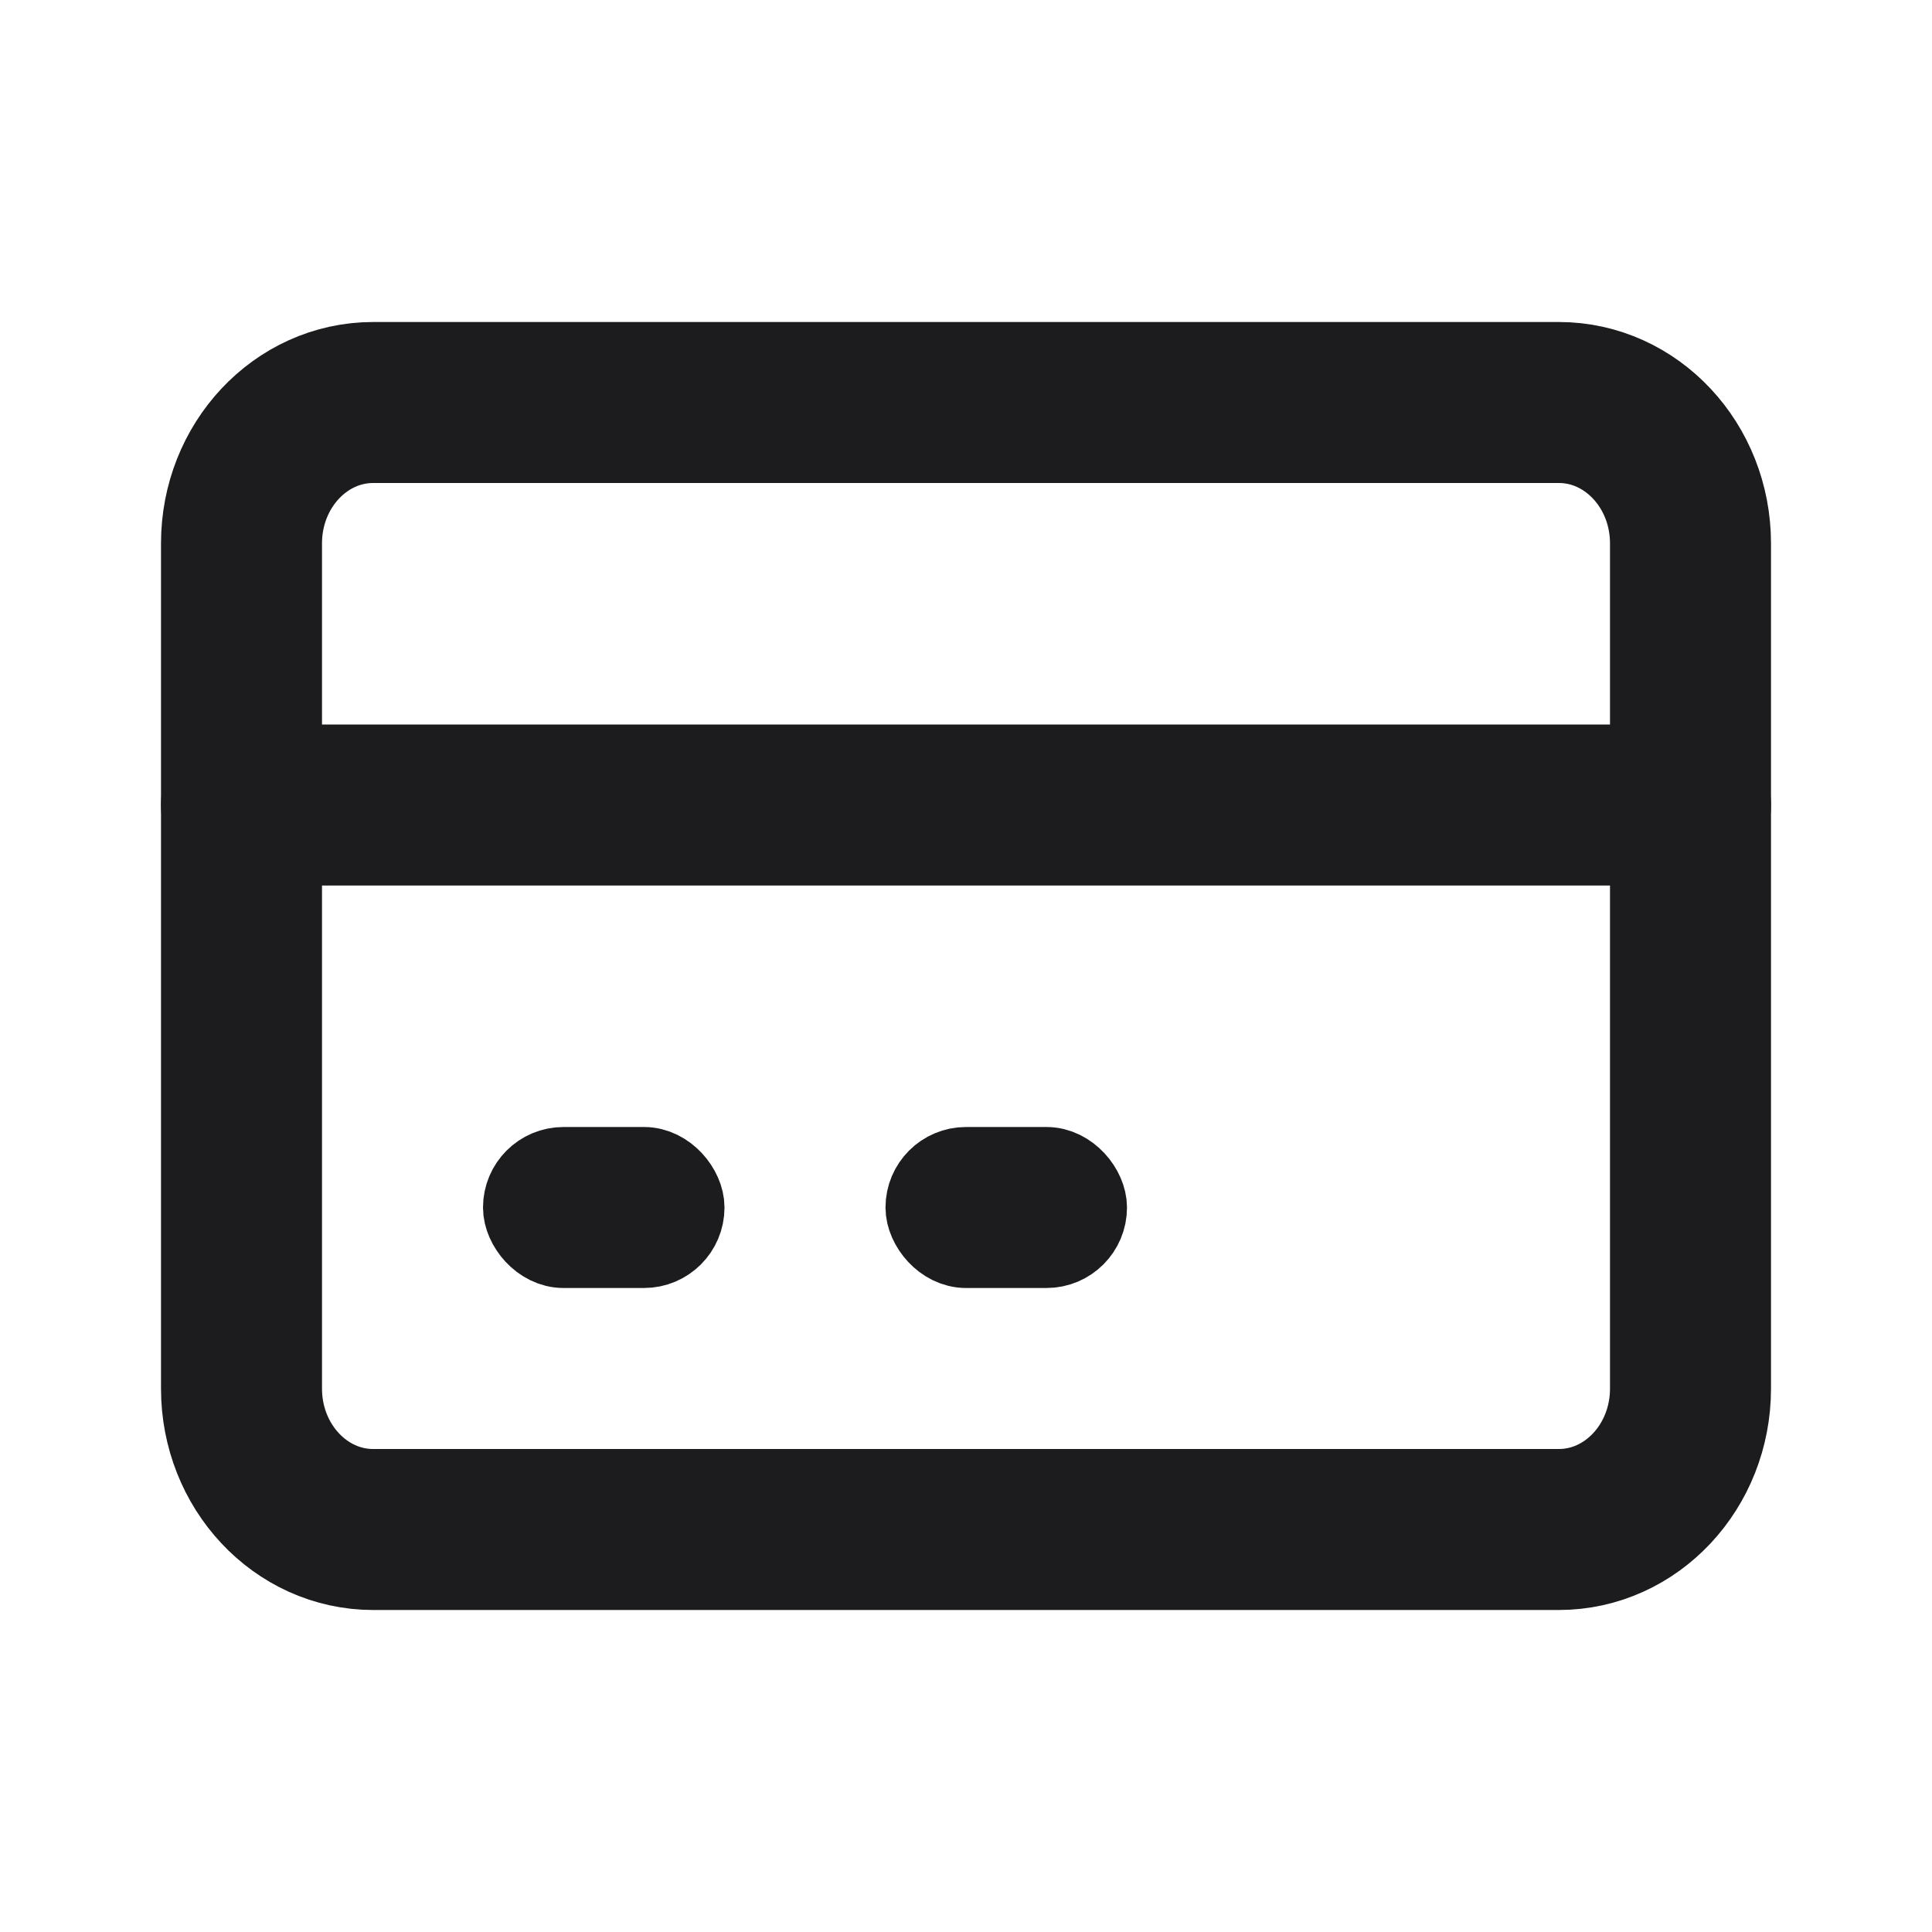 <svg width="24" height="24" viewBox="0 0 24 24" fill="none" xmlns="http://www.w3.org/2000/svg">
<path d="M19.364 5H4.636C3.733 5 3 5.784 3 6.75V17.25C3 18.216 3.733 19 4.636 19H19.364C20.267 19 21 18.216 21 17.25V6.75C21 5.784 20.267 5 19.364 5Z" stroke="#1C1C1E" stroke-width="2" stroke-linecap="round" stroke-linejoin="round"/>
<path d="M3 10L21 10" stroke="#1C1C1E" stroke-width="2" stroke-linecap="round" stroke-linejoin="round"/>
<rect x="6.5" y="14.5" width="2" height="1" rx="0.5" stroke="#1C1C1E"/>
<rect x="11.5" y="14.5" width="2" height="1" rx="0.5" stroke="#1C1C1E"/>
</svg>
